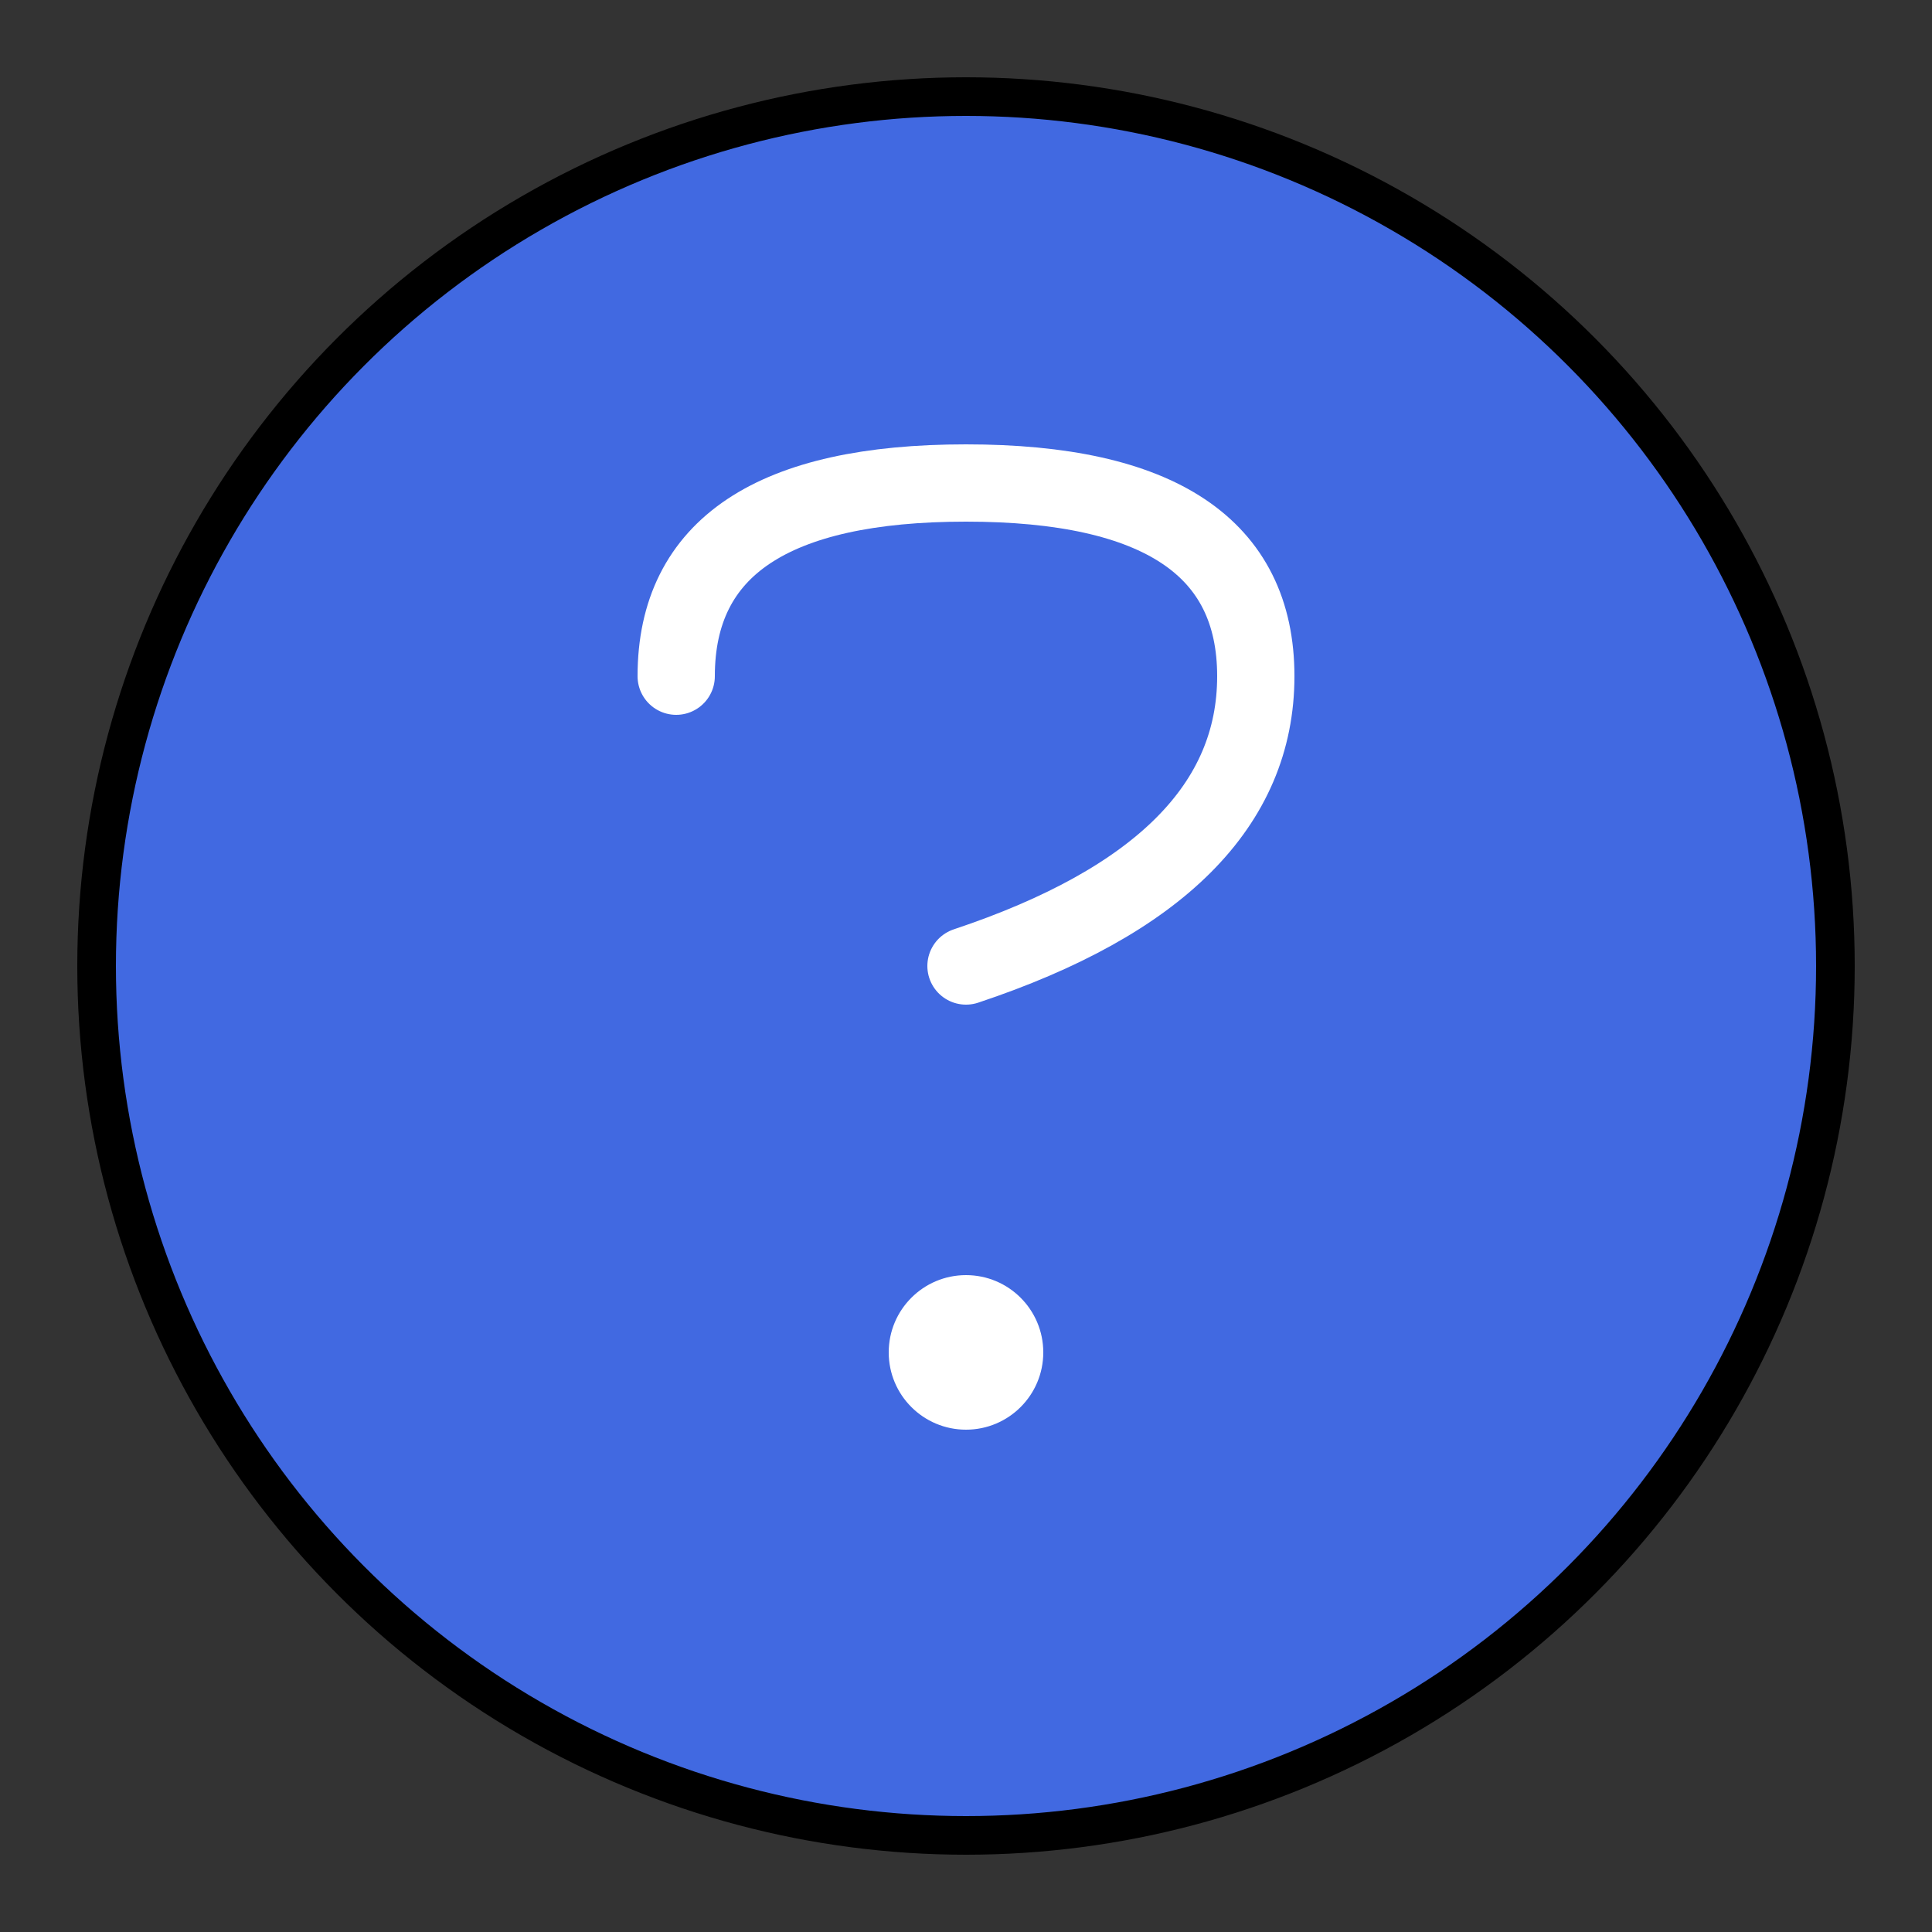 <svg xmlns="http://www.w3.org/2000/svg" viewBox="0 0 100 100" fill="currentColor">
  <rect x="0" y="0" width="100" height="100" fill="#333333" stroke="none"/>
  <circle cx="50" cy="50" r="45" fill="#4169E1" stroke="currentColor" stroke-width="2"/>
  <path d="M35 35 Q35 25, 50 25 Q65 25, 65 35 Q65 45, 50 50" stroke="white" stroke-width="4" fill="none" stroke-linecap="round"/>
  <circle cx="50" cy="70" r="4" fill="white"/>
</svg>